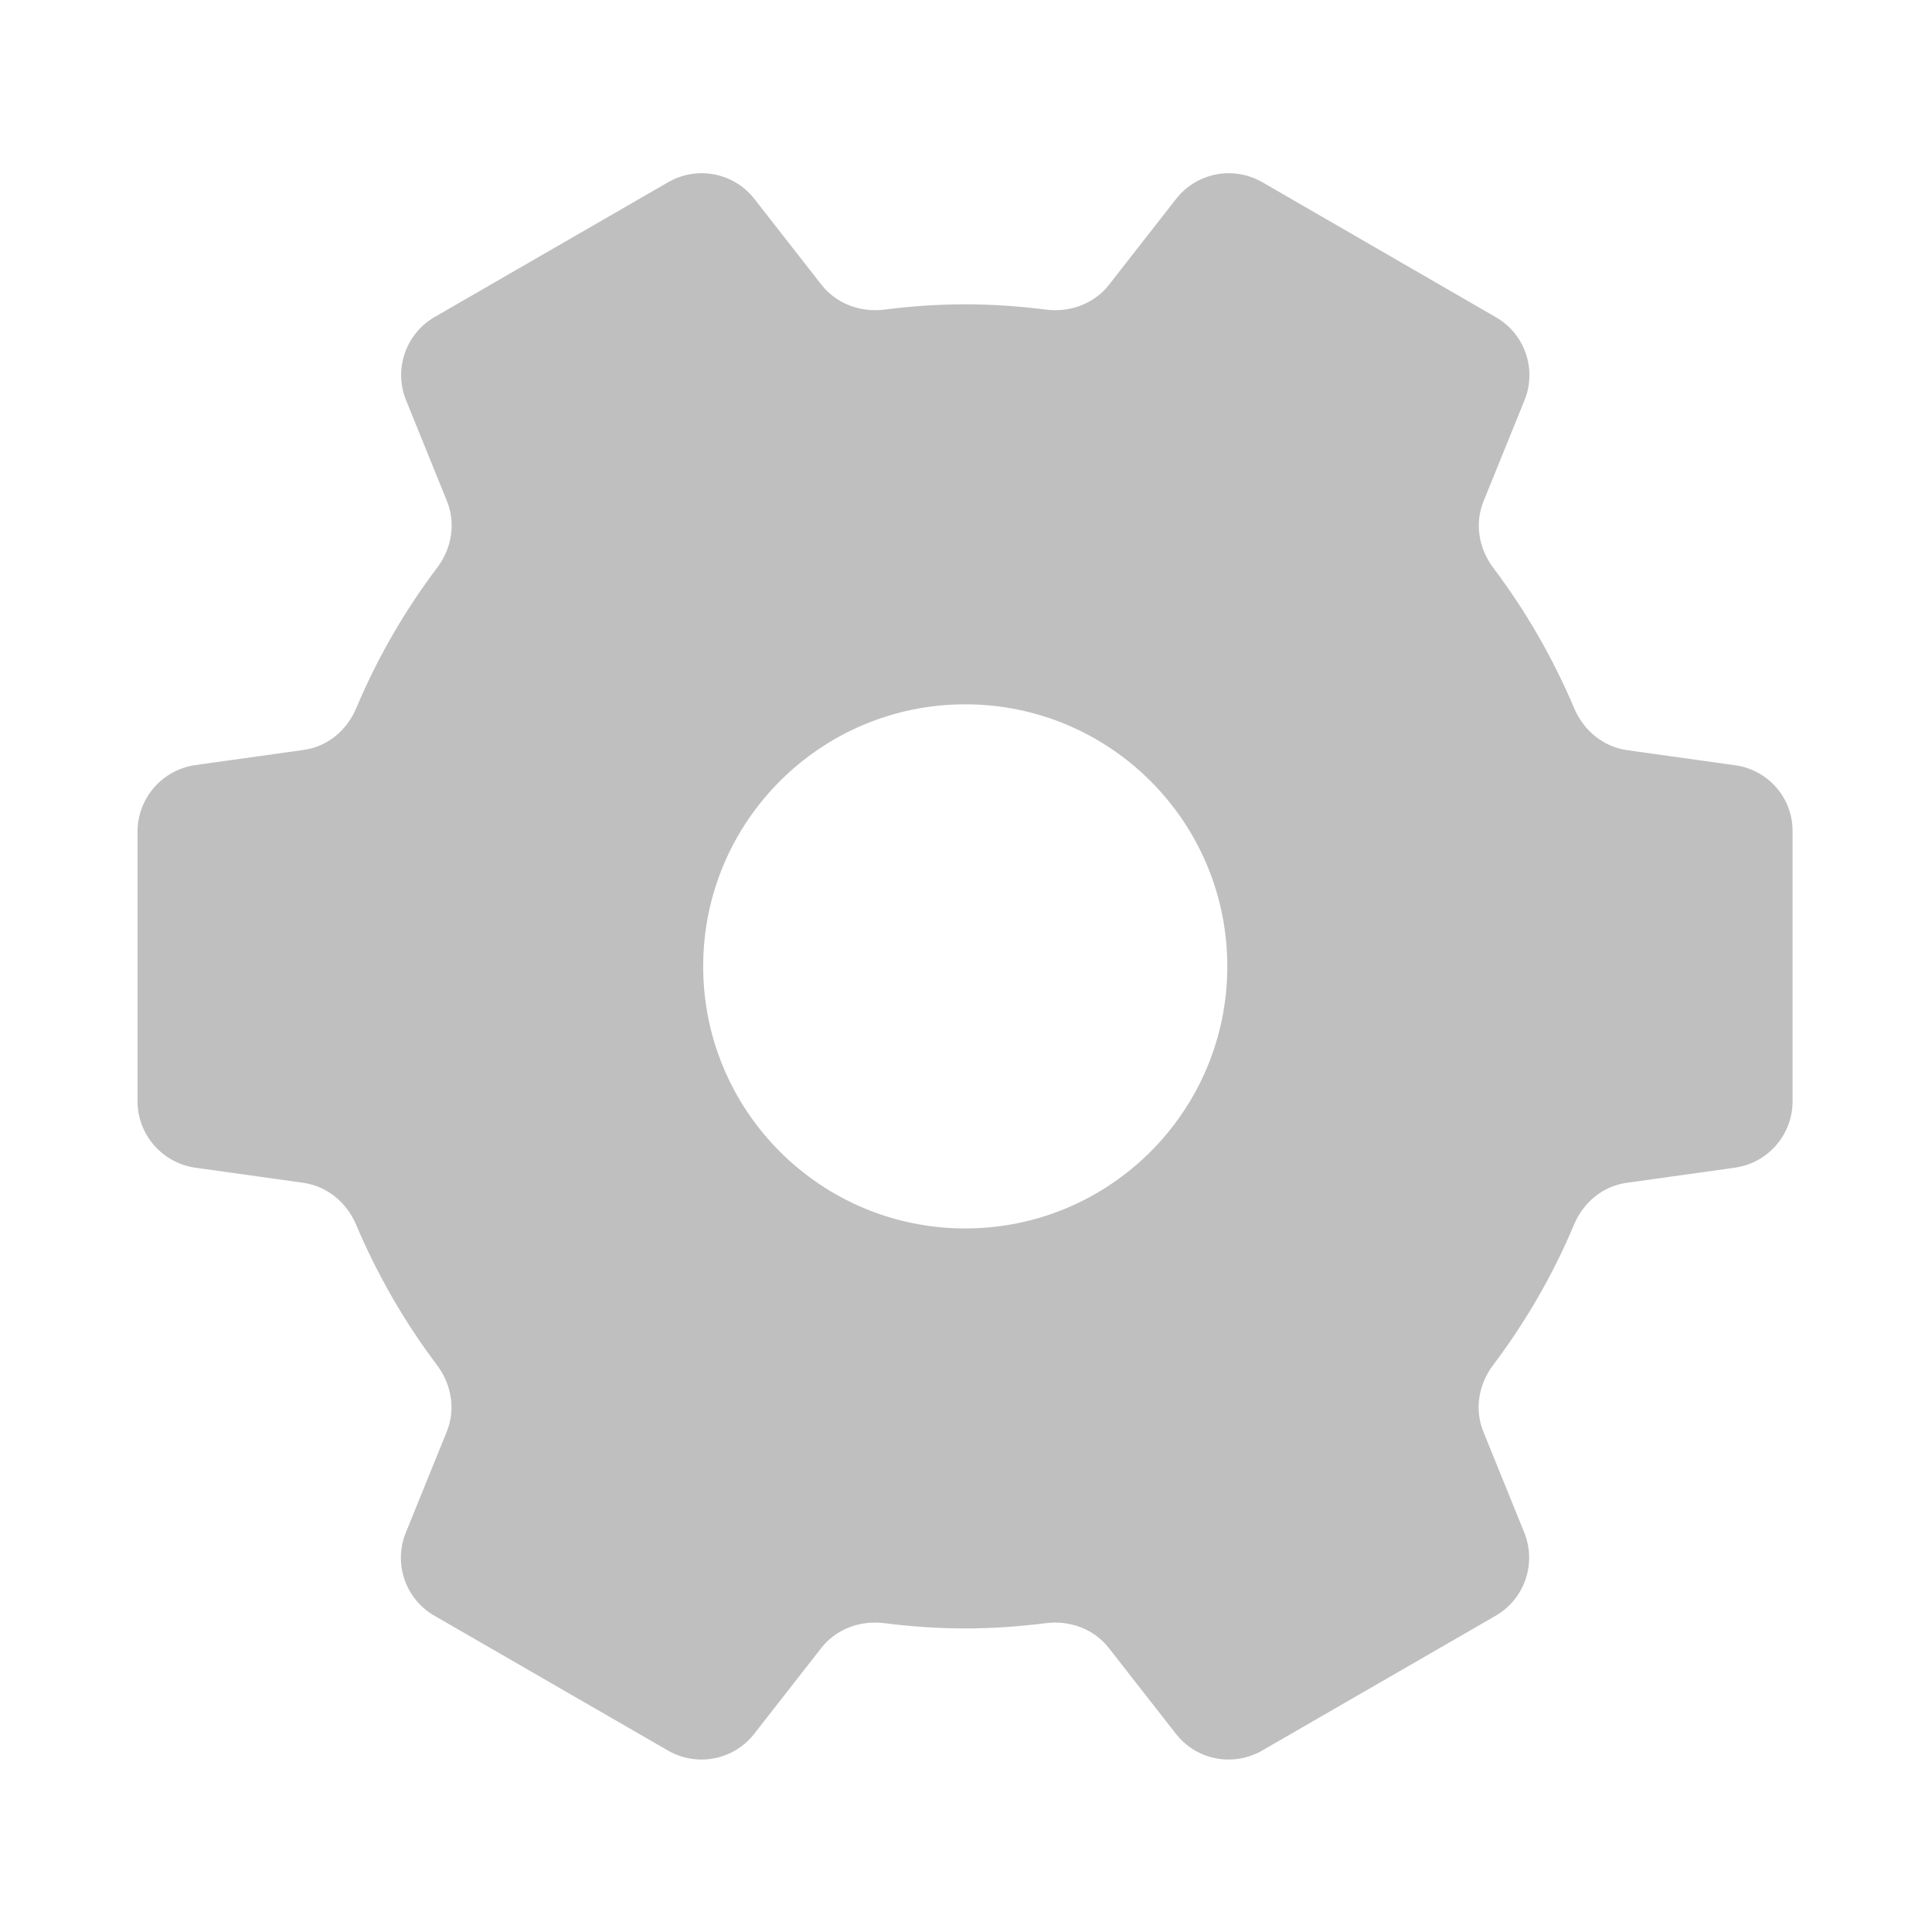 <?xml version="1.0" standalone="no"?><!DOCTYPE svg PUBLIC "-//W3C//DTD SVG 1.1//EN" "http://www.w3.org/Graphics/SVG/1.1/DTD/svg11.dtd"><svg t="1742272810941" class="icon" viewBox="0 0 1024 1024" version="1.1" xmlns="http://www.w3.org/2000/svg" p-id="2775" id="mx_n_1742272810941" xmlns:xlink="http://www.w3.org/1999/xlink" width="32" height="32"><path d="M919.6 405.6l-57.2-8c-12.7-1.8-23-10.4-28-22.1-11.3-26.7-25.7-51.7-42.9-74.5-7.7-10.2-10-23.5-5.2-35.3l21.7-53.5c6.7-16.4 0.2-35.3-15.2-44.1L669.1 96.6c-15.4-8.9-34.9-5.1-45.8 8.9l-35.4 45.3c-7.9 10.2-20.7 14.9-33.5 13.3-14-1.8-28.3-2.8-42.8-2.8-14.5 0-28.8 1-42.8 2.8-12.8 1.6-25.6-3.1-33.5-13.3l-35.4-45.3c-10.9-14-30.4-17.8-45.8-8.9L230.4 168c-15.4 8.9-21.8 27.7-15.2 44.1l21.7 53.5c4.8 11.9 2.5 25.1-5.2 35.3-17.2 22.8-31.7 47.8-42.9 74.5-5 11.8-15.3 20.4-28 22.1l-57.2 8C86 408 72.9 423 72.9 440.8v142.9c0 17.7 13.1 32.7 30.6 35.2l57.2 8c12.7 1.8 23 10.4 28 22.1 11.3 26.7 25.7 51.7 42.9 74.5 7.7 10.2 10 23.5 5.2 35.3l-21.7 53.5c-6.7 16.4-0.2 35.3 15.2 44.1L354 927.8c15.4 8.9 34.9 5.1 45.8-8.9l35.4-45.3c7.9-10.2 20.7-14.9 33.5-13.3 14 1.8 28.3 2.8 42.8 2.8 14.5 0 28.8-1 42.8-2.8 12.8-1.6 25.6 3.1 33.5 13.3l35.4 45.3c10.9 14 30.4 17.8 45.8 8.9l123.7-71.4c15.4-8.9 21.8-27.7 15.2-44.1l-21.7-53.5c-4.8-11.8-2.5-25.1 5.2-35.3 17.2-22.8 31.7-47.8 42.9-74.5 5-11.8 15.3-20.4 28-22.1l57.2-8c17.6-2.5 30.6-17.5 30.6-35.2V440.8c0.2-17.8-12.9-32.8-30.5-35.2z m-408 245.5c-76.7 0-138.9-62.2-138.9-138.9s62.2-138.9 138.9-138.9 138.9 62.2 138.9 138.9-62.2 138.9-138.9 138.9z" fill="#bfbfbf" p-id="2776"></path></svg>
